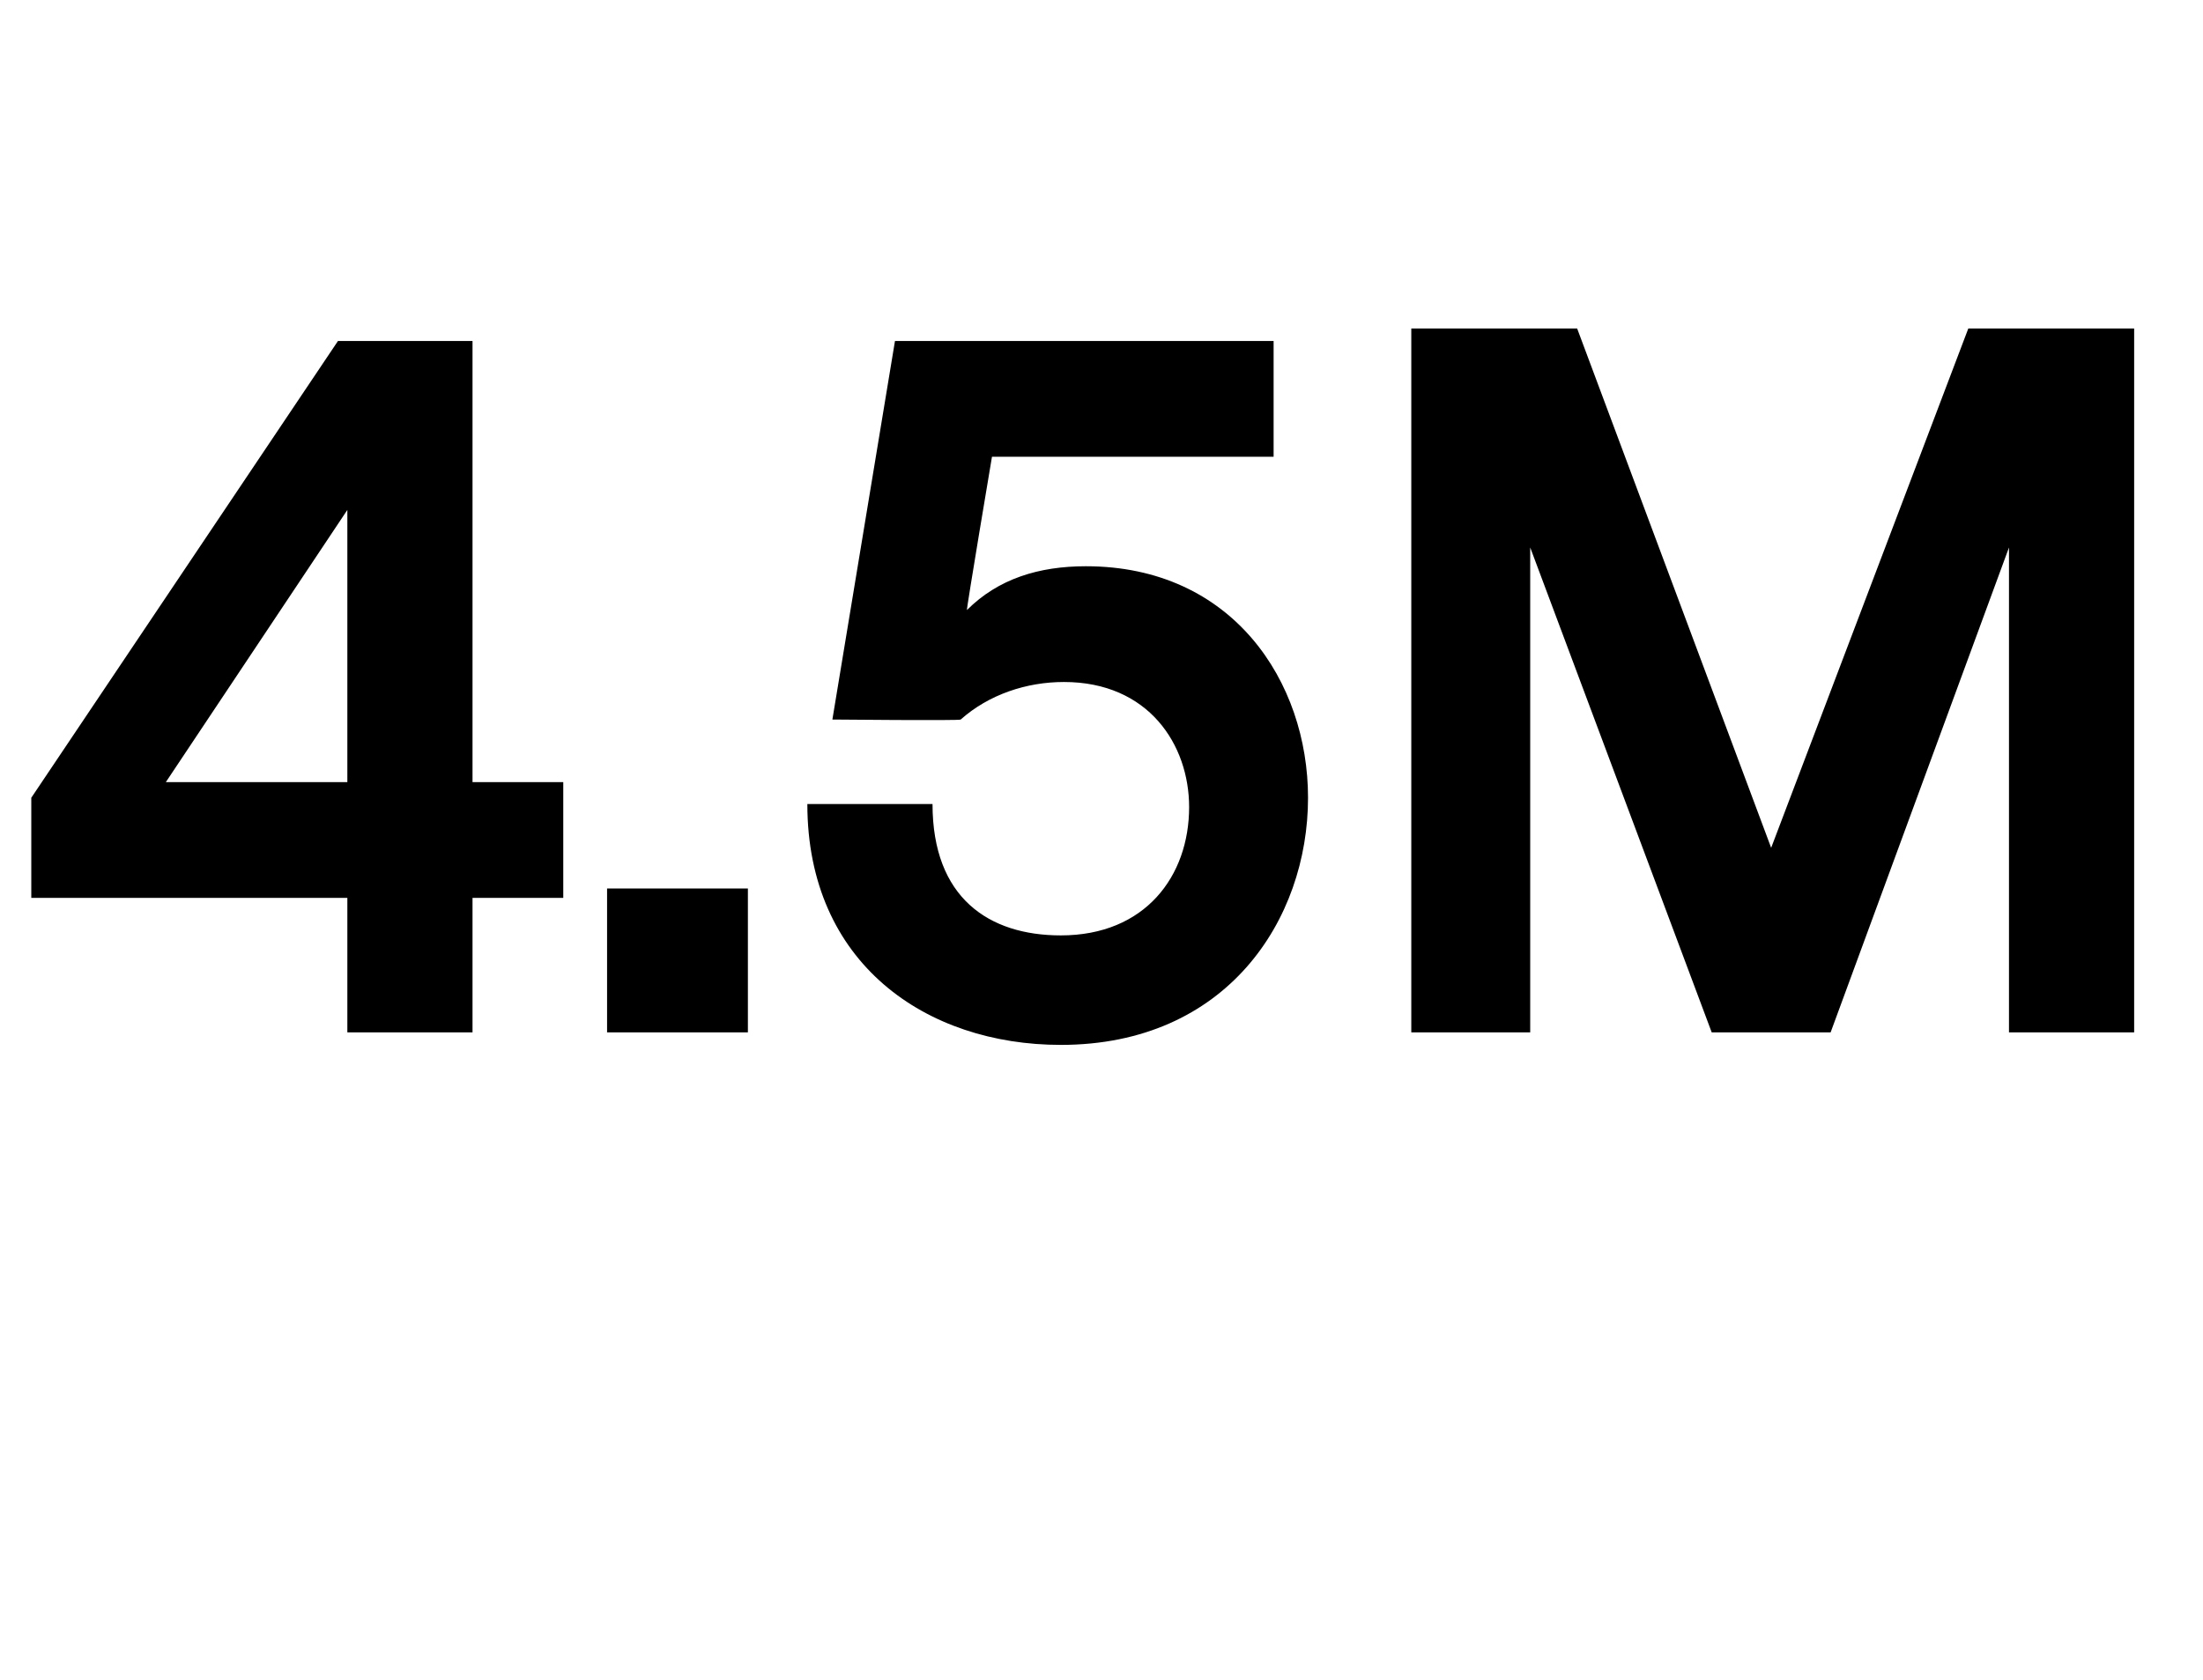 <?xml version="1.0" standalone="no"?><!DOCTYPE svg PUBLIC "-//W3C//DTD SVG 1.1//EN" "http://www.w3.org/Graphics/SVG/1.1/DTD/svg11.dtd"><svg xmlns="http://www.w3.org/2000/svg" version="1.1" width="70.4px" height="53.7px" viewBox="0 -1 70.4 53.7" style="top:-1px">  <desc>4 5M</desc>  <defs/>  <g id="Polygon13013">    <path d="M 15.1 27.7 L 15.1 32 L 11.1 32 L 11.1 27.7 L 1 27.7 L 1 24.5 L 10.8 9.9 L 15.1 9.9 L 15.1 24 L 18 24 L 18 27.7 L 15.1 27.7 Z M 11.1 24 L 11.1 15.3 L 5.3 24 L 11.1 24 Z M 19.4 27.4 L 23.9 27.4 L 23.9 32 L 19.4 32 L 19.4 27.4 Z M 41.8 24.5 C 41.8 28.4 39.2 32.4 33.9 32.4 C 29.6 32.4 25.8 29.8 25.8 24.7 C 25.8 24.7 29.8 24.7 29.8 24.7 C 29.8 27.7 31.6 28.9 33.9 28.9 C 36.6 28.9 38 27 38 24.8 C 38 22.8 36.7 20.8 34 20.8 C 32.8 20.8 31.6 21.2 30.7 22 C 30.7 22.04 26.6 22 26.6 22 L 28.6 9.9 L 40.7 9.9 L 40.7 13.6 L 31.7 13.6 C 31.7 13.6 30.88 18.47 30.9 18.5 C 31.9 17.5 33.2 17.1 34.7 17.1 C 39.4 17.1 41.8 20.8 41.8 24.5 Z M 68.2 32 L 64.2 32 L 64.2 16.5 L 58.5 32 L 54.7 32 L 48.9 16.5 L 48.9 32 L 45.1 32 L 45.1 9.5 L 50.4 9.5 L 56.6 26.1 L 62.9 9.5 L 68.2 9.5 L 68.2 32 Z " stroke="none" fill="#000"/>  </g></svg>